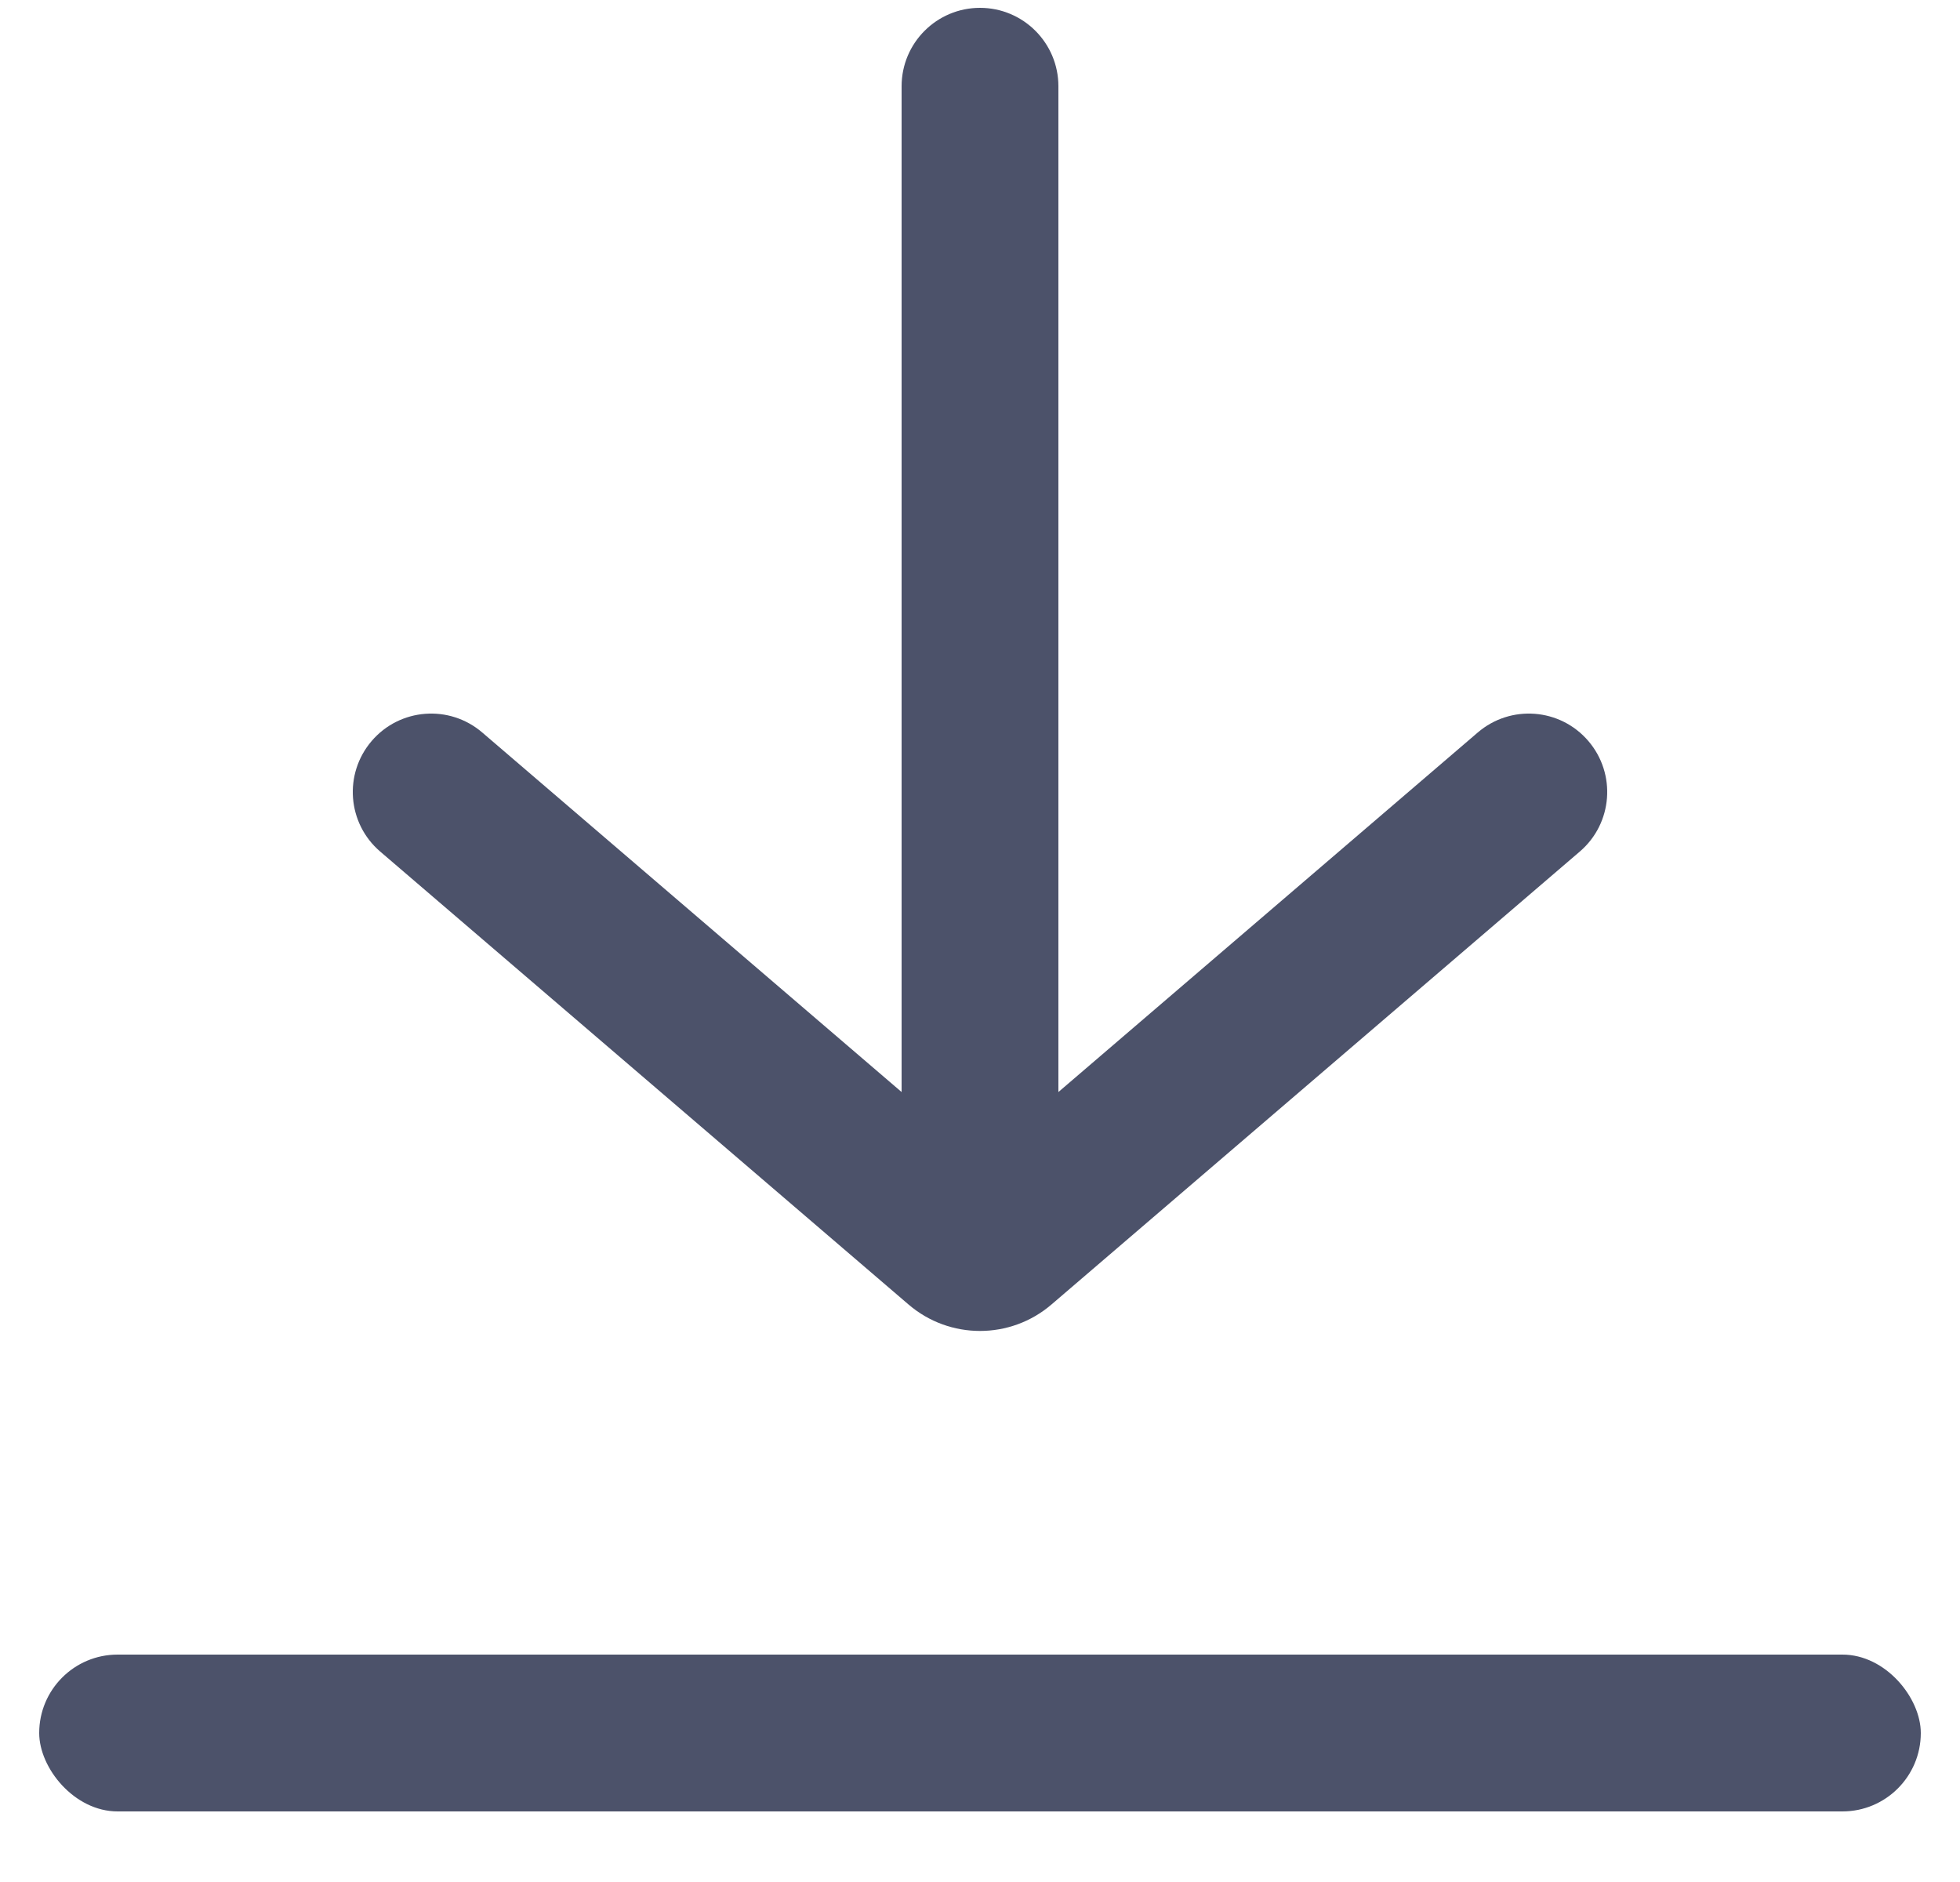 <svg width="25" height="24" viewBox="0 0 25 24" fill="none" xmlns="http://www.w3.org/2000/svg">
<rect x="0.5" y="21.1" width="24" height="2" rx="1" fill="#4C526A"/>
<path fill-rule="evenodd" clip-rule="evenodd" d="M13.5 1.1C13.5 0.548 13.052 0.1 12.5 0.1C11.948 0.1 11.5 0.548 11.5 1.1V13.926L6.151 9.341C5.731 8.981 5.1 9.03 4.741 9.449C4.381 9.869 4.43 10.5 4.849 10.859L11.589 16.636C12.113 17.085 12.887 17.085 13.411 16.636L20.151 10.859C20.57 10.5 20.619 9.869 20.259 9.449C19.9 9.03 19.269 8.981 18.849 9.341L13.5 13.926V1.1Z" fill="#4C526A"/>
</svg>
